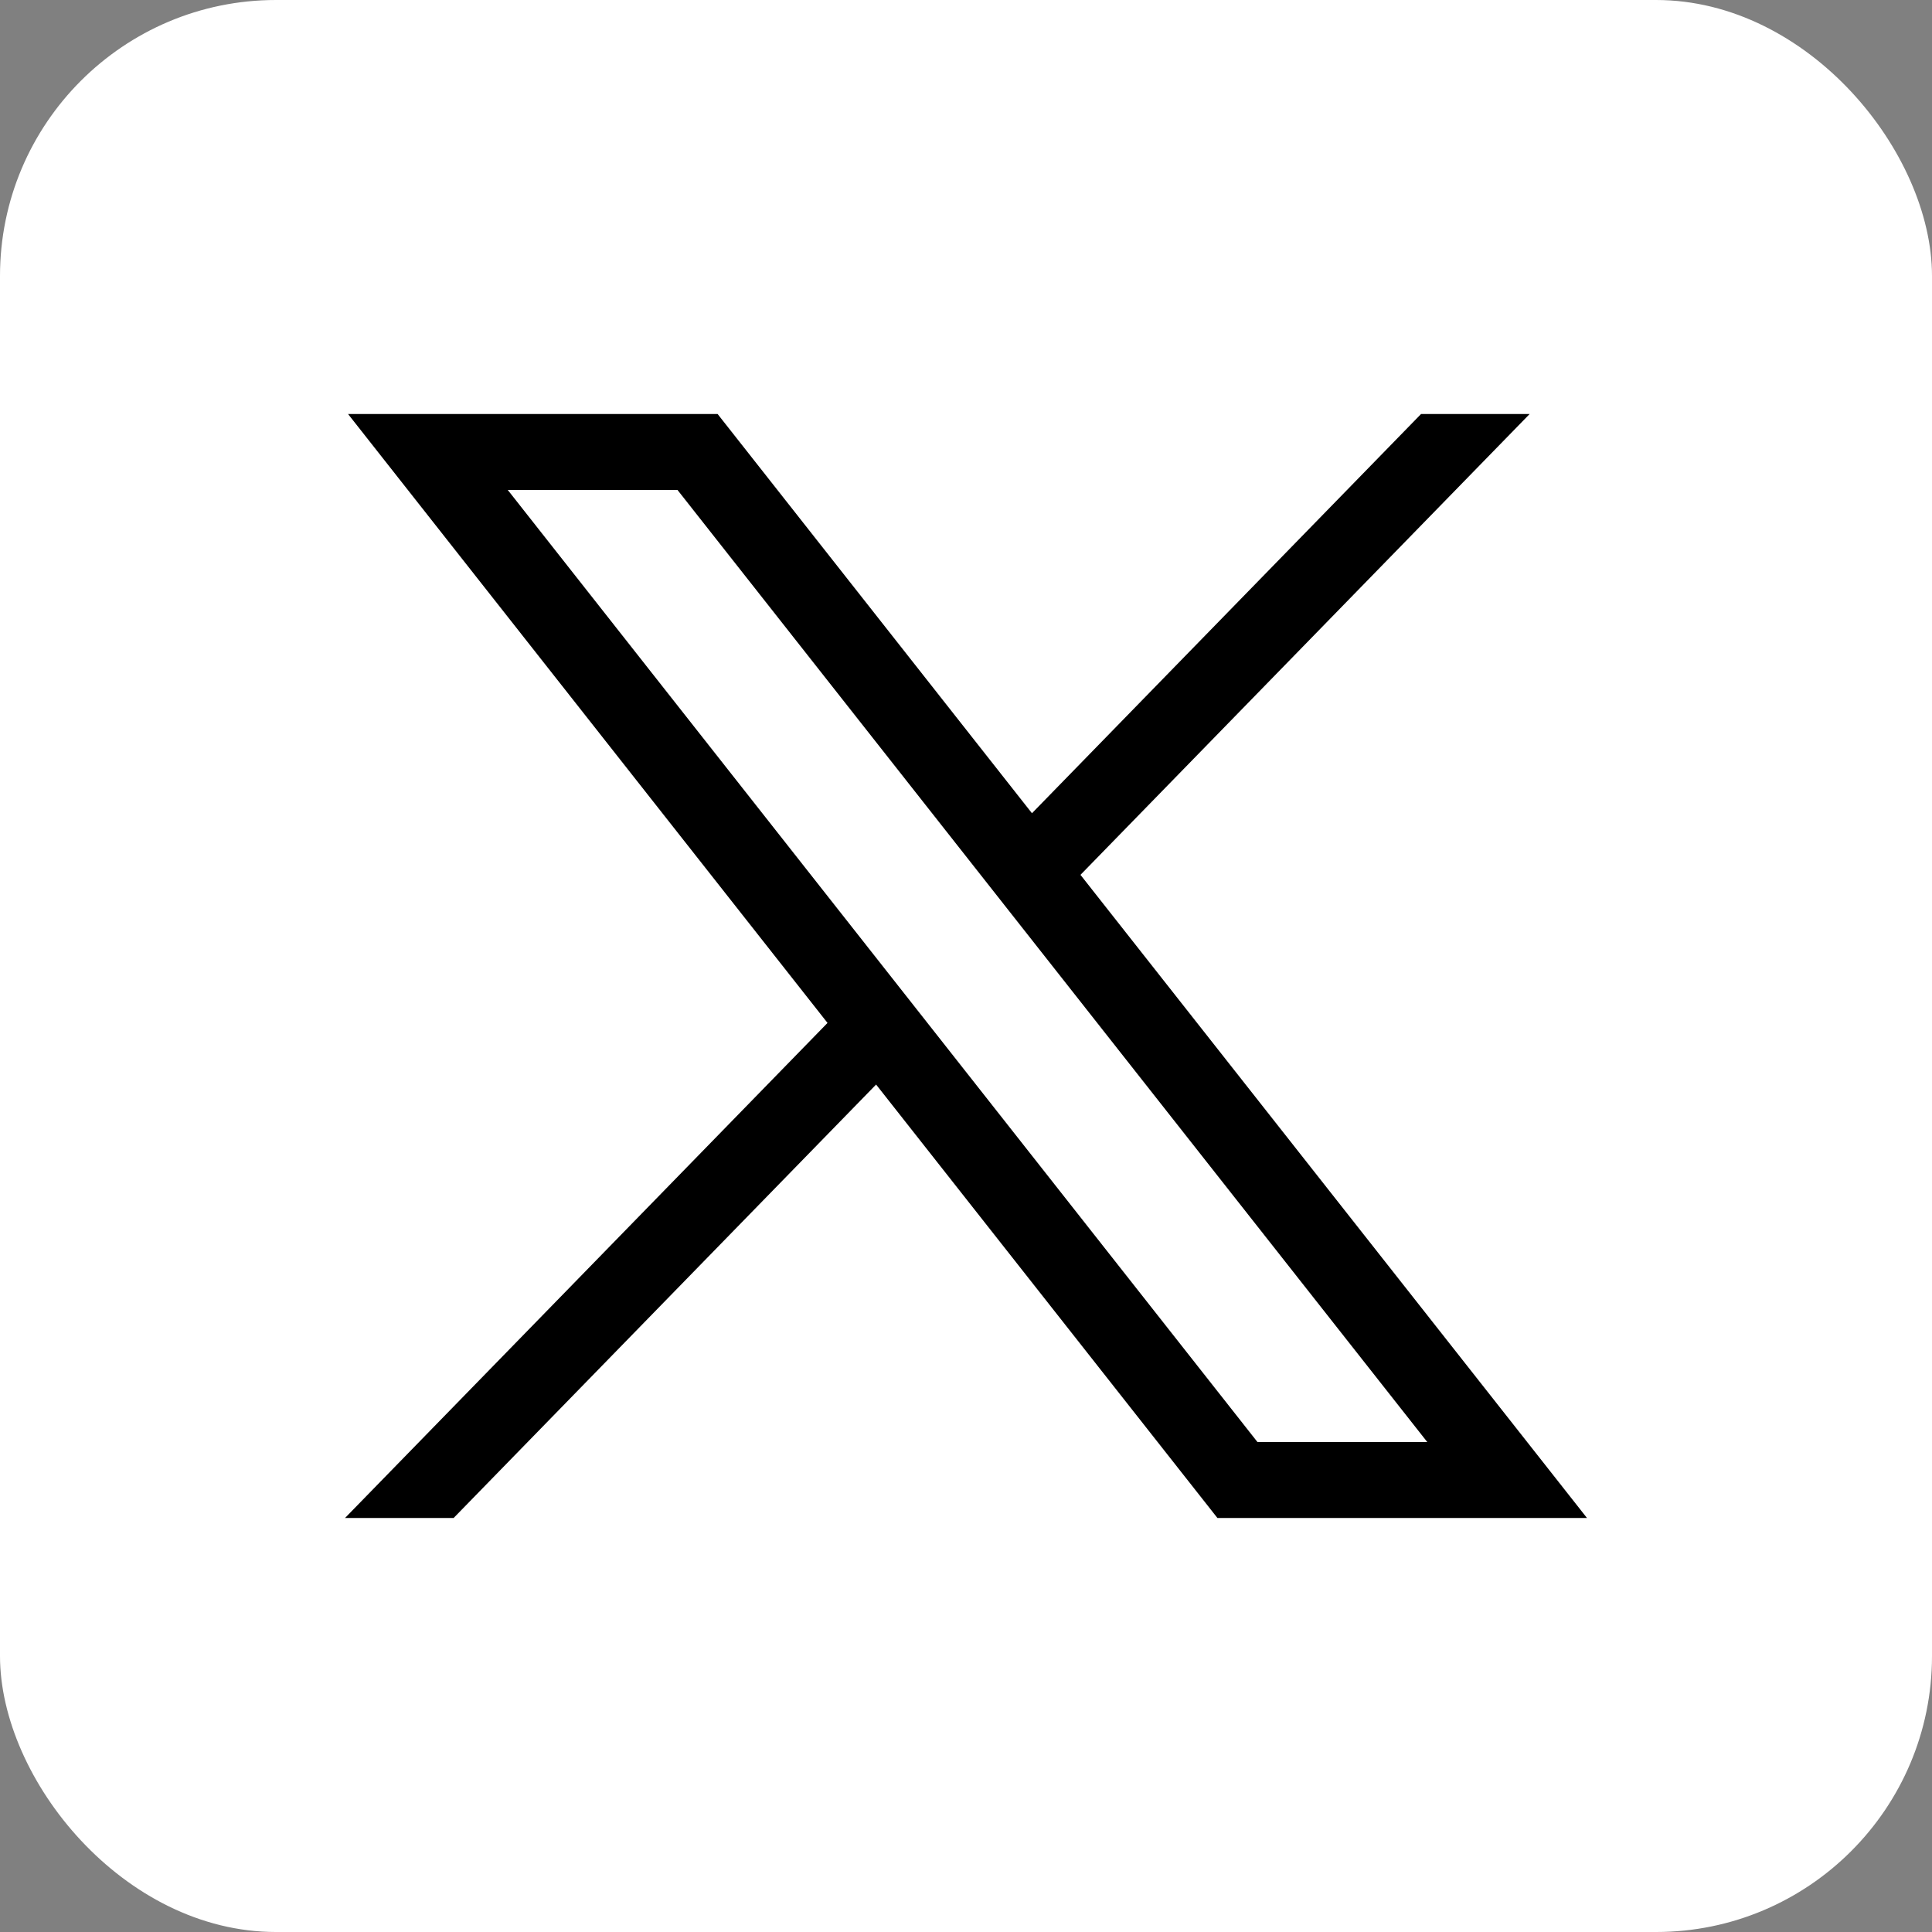 <svg width="28" height="28" viewBox="0 0 28 28" fill="none" xmlns="http://www.w3.org/2000/svg">
<rect x="0" y="0" width="28" height="28" fill="#808080" stroke="none"/>
<rect width="28" height="28" rx="4" fill="white"/>
<path d="M5.044 6L11.993 14.825L5 22H6.574L12.697 15.718L17.644 22H23L15.659 12.679L22.169 6H20.595L14.956 11.786L10.4 6H5.044ZM7.359 7.101H9.819L20.685 20.899H18.224L7.359 7.101Z" fill="black"/>
</svg>
